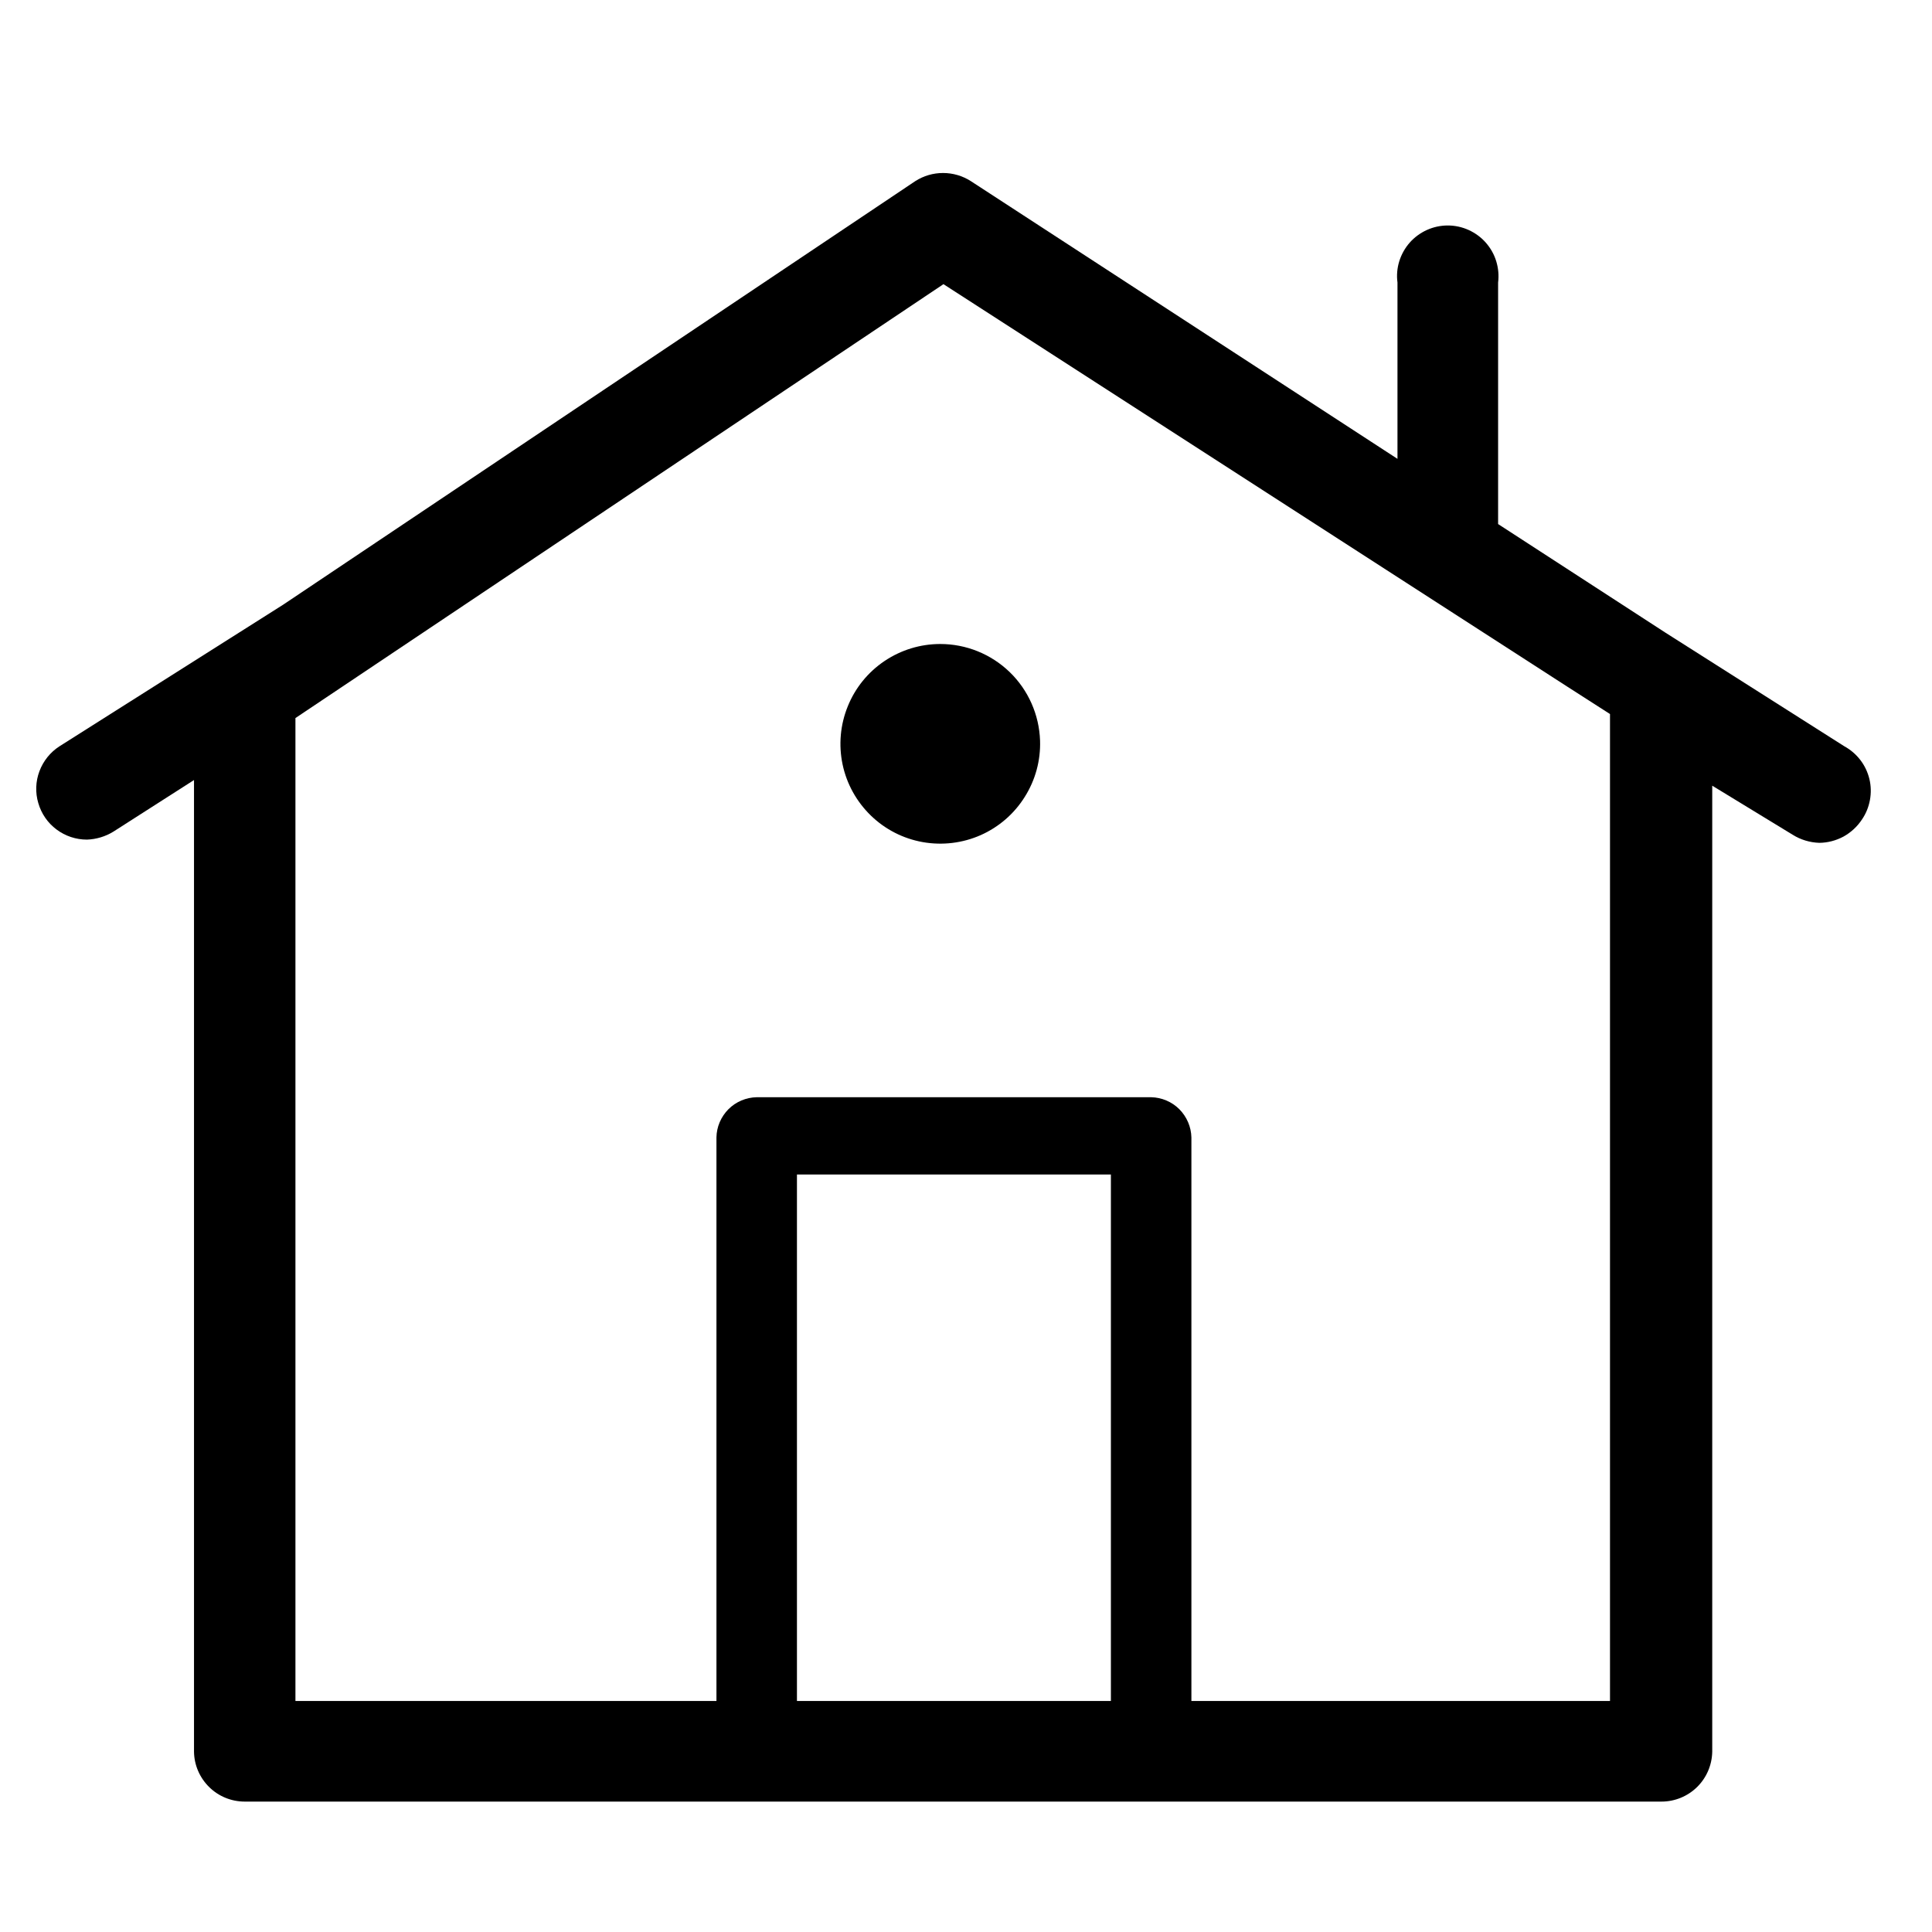 <svg width="24" height="24" viewBox="0 0 24 24" fill="none" xmlns="http://www.w3.org/2000/svg">
<path d="M11.68 8C11.433 8 11.192 8.074 10.987 8.212C10.782 8.35 10.623 8.546 10.531 8.775C10.438 9.004 10.416 9.255 10.467 9.497C10.518 9.739 10.641 9.959 10.818 10.131C10.995 10.303 11.22 10.418 11.463 10.461C11.706 10.504 11.957 10.474 12.183 10.374C12.408 10.274 12.599 10.109 12.73 9.899C12.862 9.69 12.928 9.447 12.92 9.2C12.909 8.878 12.774 8.573 12.543 8.349C12.311 8.125 12.002 8 11.68 8Z" fill="black"/>
<path d="M22.91 9.27L20.69 7.86L18.61 6.51V3.51C18.621 3.421 18.613 3.331 18.587 3.246C18.561 3.16 18.516 3.081 18.457 3.014C18.398 2.947 18.325 2.894 18.244 2.857C18.162 2.82 18.074 2.801 17.985 2.801C17.895 2.801 17.807 2.82 17.725 2.857C17.644 2.894 17.571 2.947 17.512 3.014C17.453 3.081 17.409 3.16 17.382 3.246C17.356 3.331 17.348 3.421 17.36 3.51V5.7L12.06 2.25C11.957 2.184 11.837 2.149 11.715 2.149C11.592 2.149 11.473 2.184 11.37 2.25L3.52 7.51L0.74 9.27C0.625 9.344 0.538 9.452 0.49 9.58C0.442 9.707 0.437 9.847 0.476 9.977C0.514 10.108 0.593 10.223 0.702 10.304C0.811 10.386 0.944 10.43 1.08 10.43C1.196 10.426 1.31 10.392 1.41 10.33L2.41 9.69V21.76C2.412 21.925 2.48 22.083 2.598 22.199C2.715 22.315 2.874 22.38 3.04 22.38H20.64C20.805 22.38 20.964 22.315 21.082 22.199C21.2 22.083 21.267 21.925 21.27 21.76V9.76L22.27 10.37C22.369 10.432 22.483 10.466 22.6 10.47C22.705 10.469 22.808 10.442 22.901 10.392C22.993 10.341 23.072 10.268 23.13 10.18C23.18 10.107 23.213 10.025 23.229 9.938C23.245 9.851 23.243 9.762 23.222 9.676C23.201 9.59 23.163 9.51 23.109 9.44C23.055 9.37 22.987 9.312 22.91 9.27ZM13.8 21.13H9.9V14.59H13.8V21.13ZM20 8.92V21.13H14.8V14.13C14.797 13.998 14.743 13.873 14.65 13.779C14.557 13.686 14.431 13.633 14.3 13.63H9.4C9.268 13.633 9.142 13.686 9.049 13.779C8.956 13.873 8.902 13.998 8.9 14.13V21.13H3.67V8.92L11.72 3.53L19.47 8.53L20 8.87V8.92Z" fill="black"/>
</svg>
